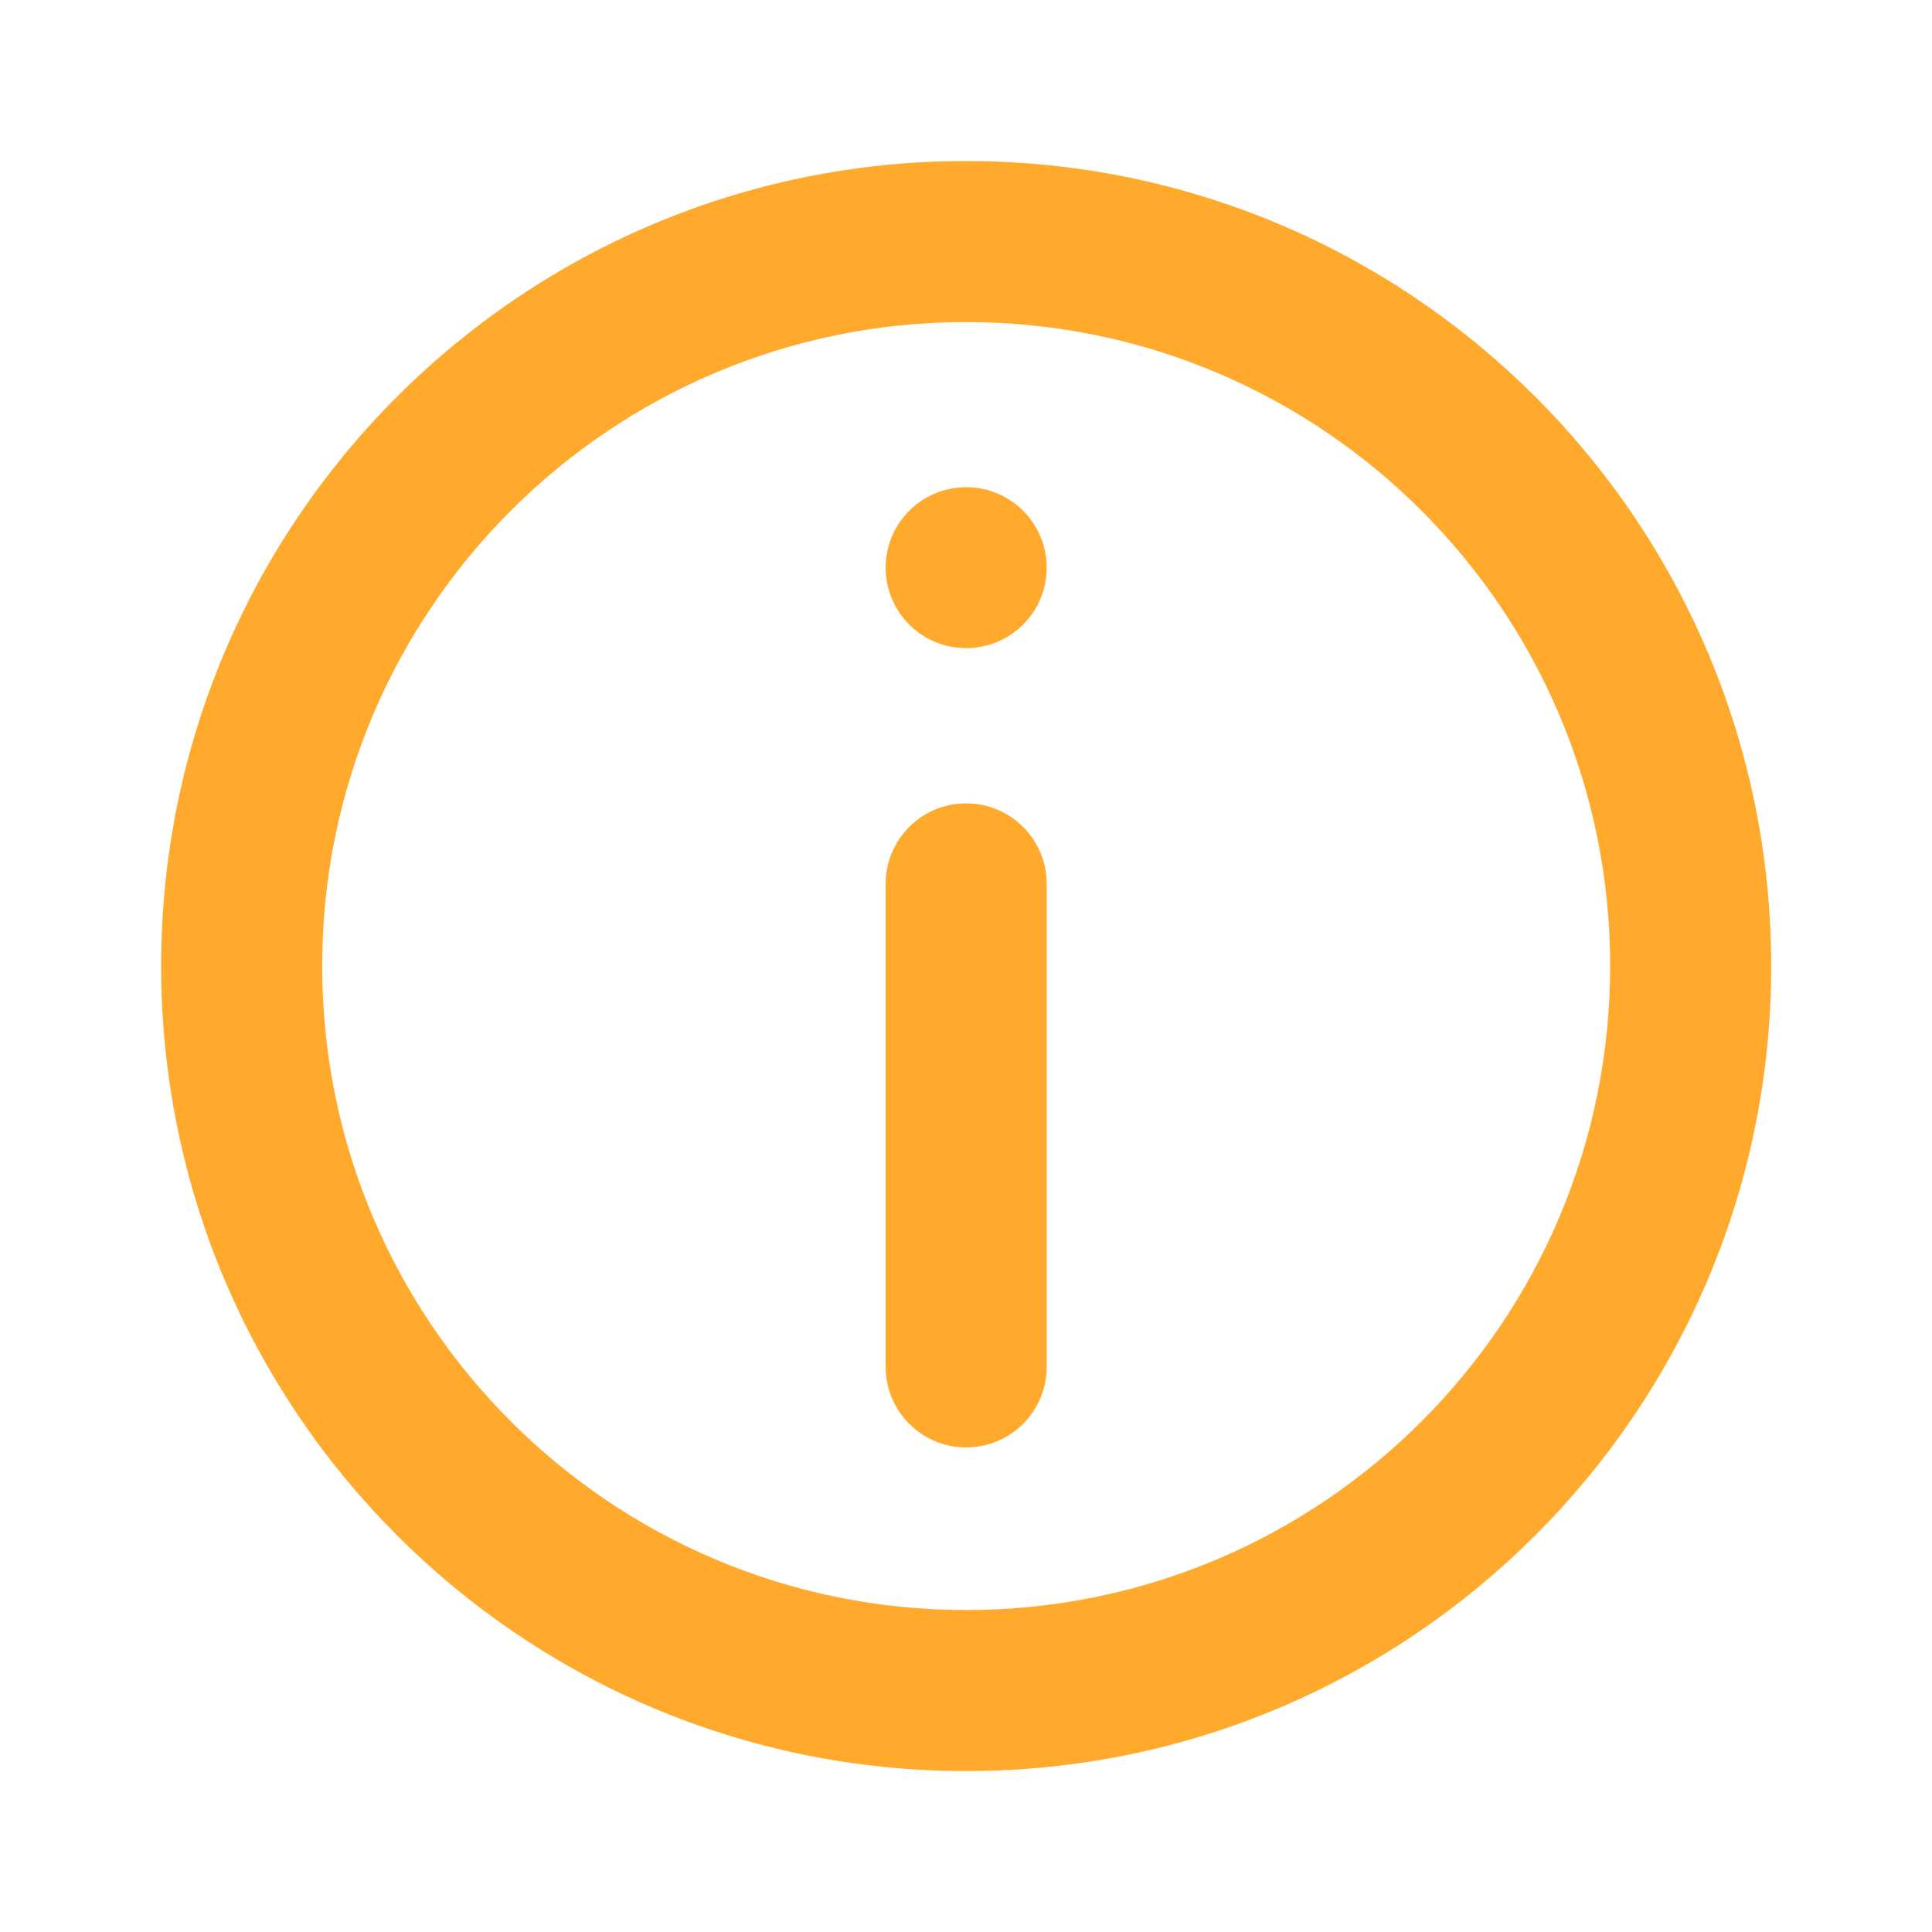 <svg width="17" height="17" viewBox="0 0 17 17" fill="none" xmlns="http://www.w3.org/2000/svg">
<path d="M7.793 7.777C7.793 7.386 8.11 7.069 8.501 7.069C8.893 7.069 9.21 7.386 9.21 7.777V12.027C9.21 12.419 8.893 12.736 8.501 12.736C8.11 12.736 7.793 12.419 7.793 12.027V7.777Z" fill="#FFAA2C"/>
<path d="M8.501 4.287C8.11 4.287 7.793 4.604 7.793 4.995C7.793 5.386 8.11 5.703 8.501 5.703C8.893 5.703 9.21 5.386 9.21 4.995C9.21 4.604 8.893 4.287 8.501 4.287Z" fill="#FFAA2C"/>
<path fill-rule="evenodd" clip-rule="evenodd" d="M8.501 1.417C4.589 1.417 1.418 4.588 1.418 8.5C1.418 12.412 4.589 15.584 8.501 15.584C12.413 15.584 15.585 12.412 15.585 8.5C15.585 4.588 12.413 1.417 8.501 1.417ZM2.835 8.5C2.835 11.63 5.372 14.167 8.501 14.167C11.631 14.167 14.168 11.63 14.168 8.5C14.168 5.371 11.631 2.834 8.501 2.834C5.372 2.834 2.835 5.371 2.835 8.5Z" fill="#FFAA2C"/>
</svg>
